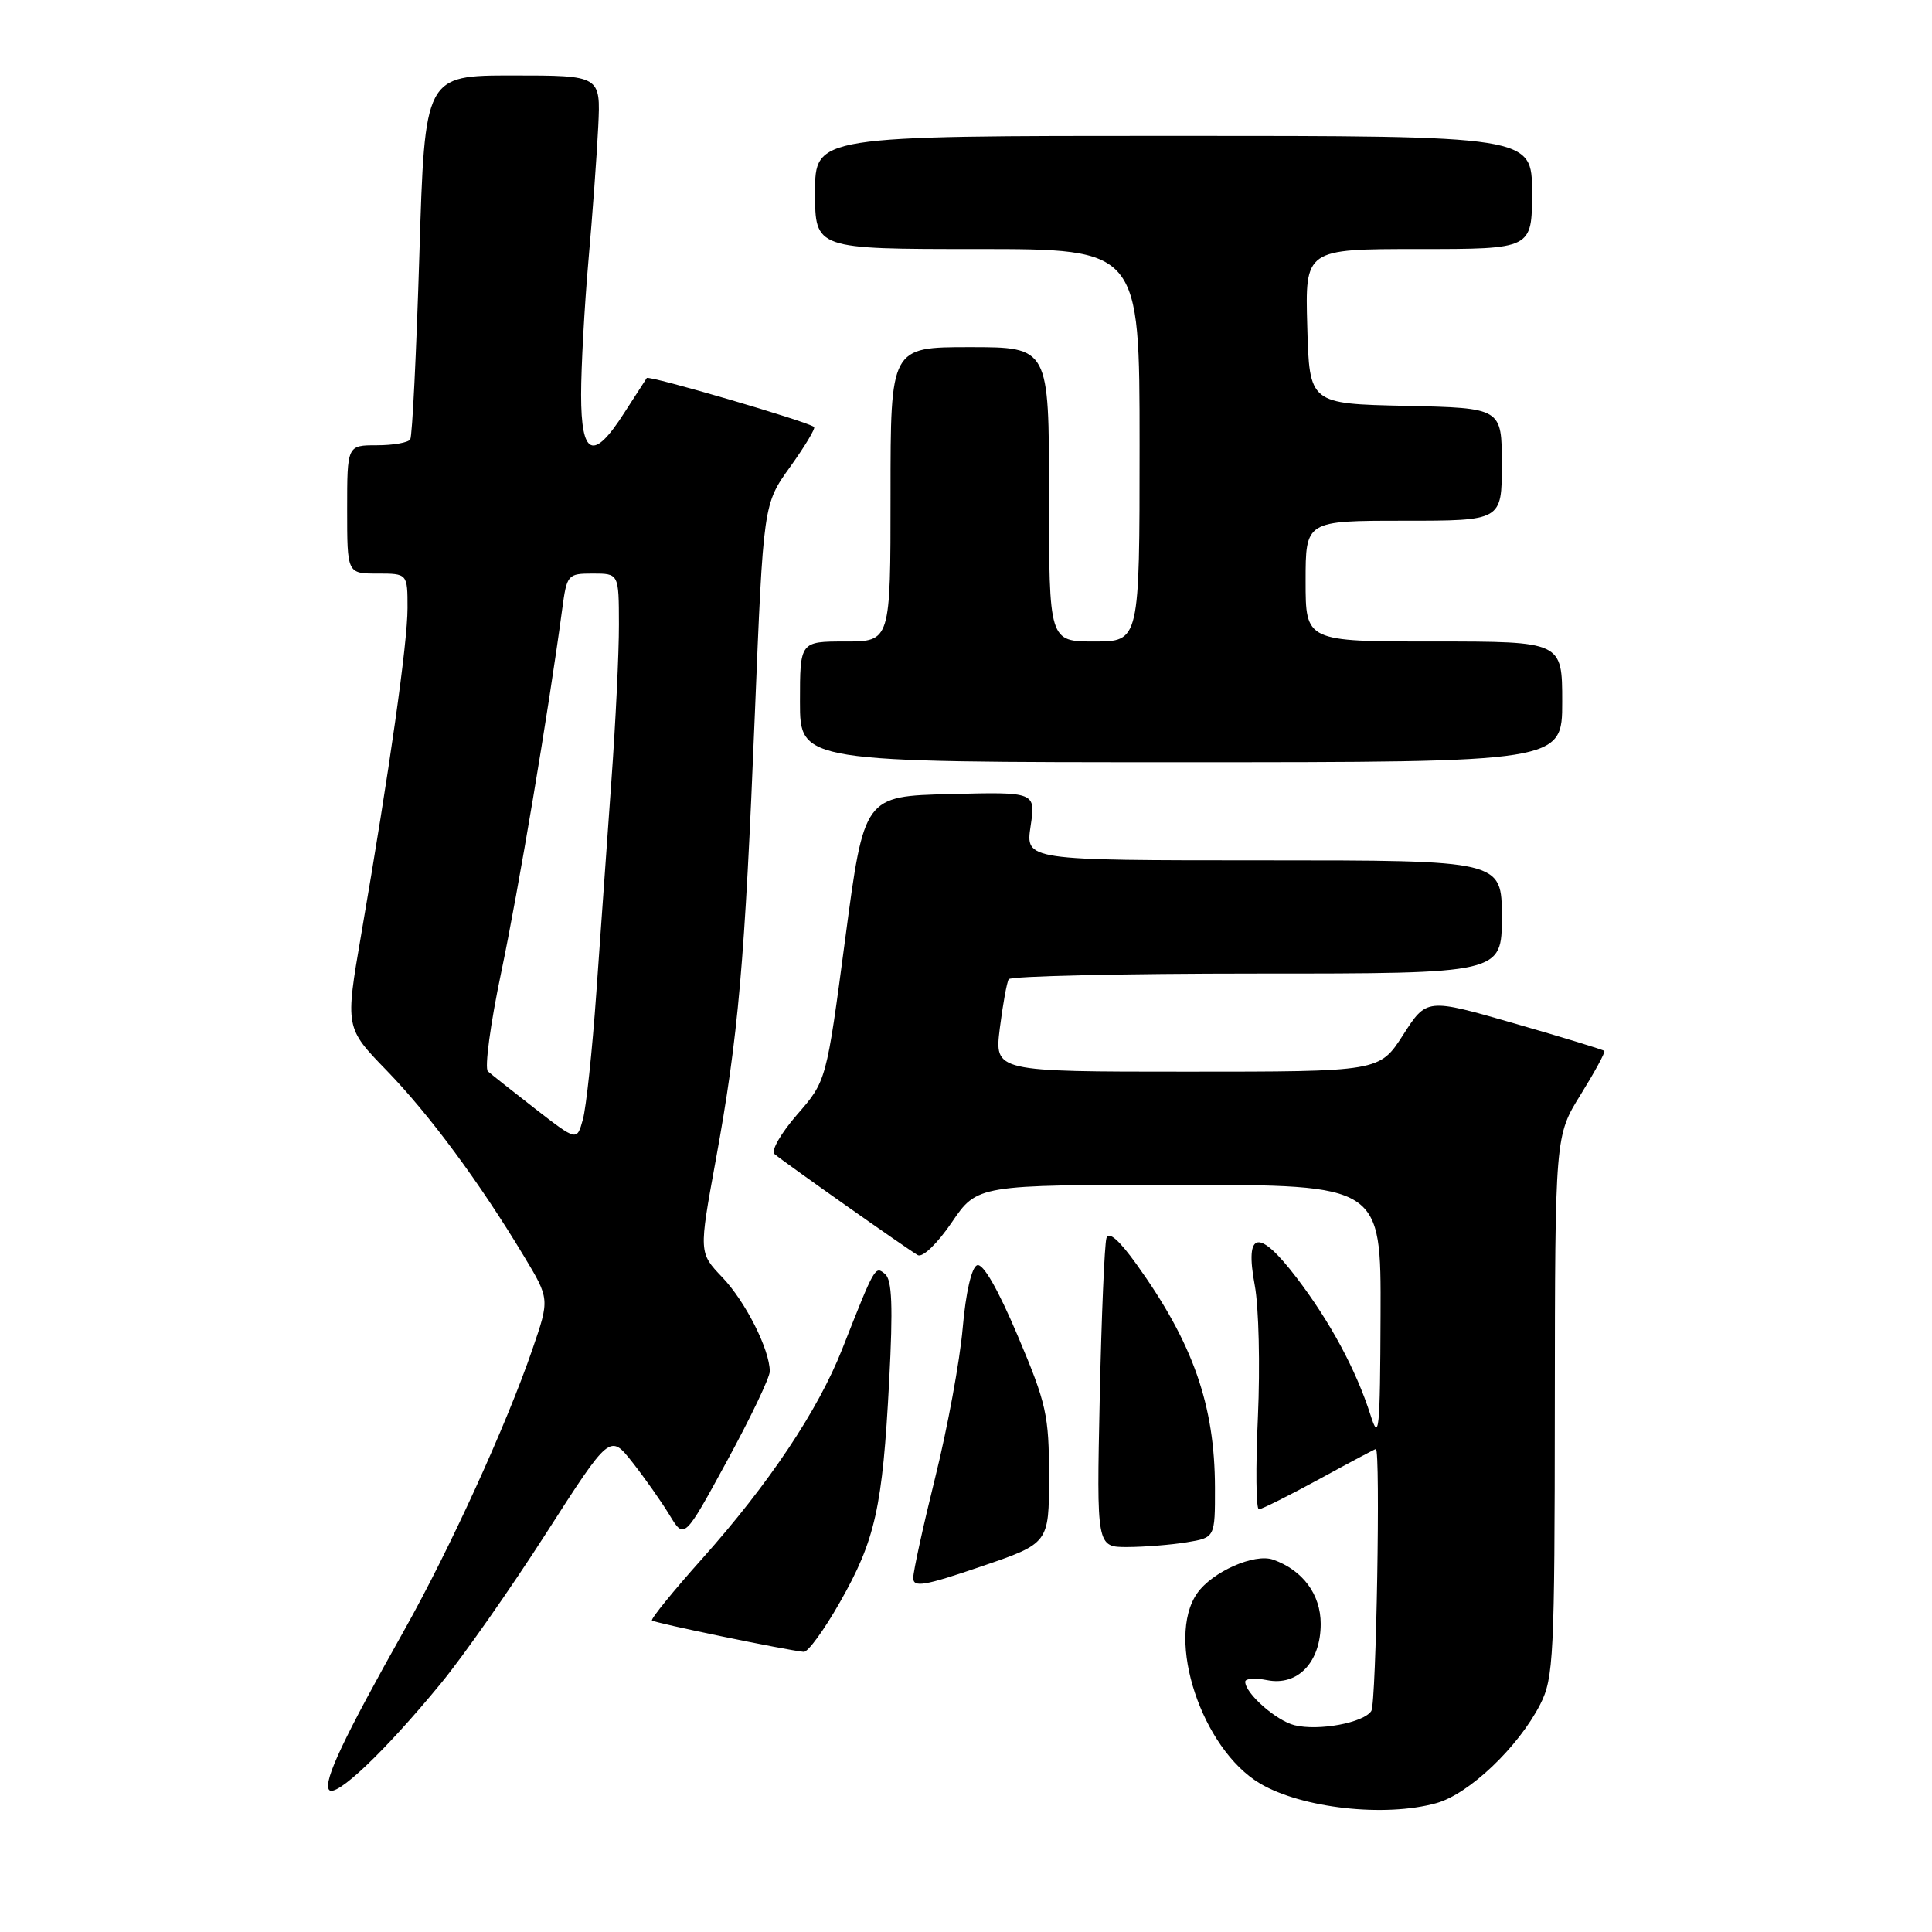 <?xml version="1.0" encoding="UTF-8" standalone="no"?>
<!DOCTYPE svg PUBLIC "-//W3C//DTD SVG 1.1//EN" "http://www.w3.org/Graphics/SVG/1.1/DTD/svg11.dtd" >
<svg xmlns="http://www.w3.org/2000/svg" xmlns:xlink="http://www.w3.org/1999/xlink" version="1.1" viewBox="0 0 256 256">
 <g >
 <path fill="currentColor"
d=" M 190.31 238.93 C 194.65 237.73 201.19 231.50 204.09 225.83 C 205.86 222.35 206.00 219.54 206.02 186.29 C 206.05 150.50 206.05 150.50 209.46 145.02 C 211.33 142.00 212.74 139.41 212.58 139.25 C 212.42 139.09 207.06 137.45 200.67 135.61 C 189.04 132.26 189.04 132.26 185.92 137.13 C 182.79 142.00 182.79 142.00 157.28 142.00 C 131.77 142.00 131.77 142.00 132.48 136.25 C 132.88 133.09 133.41 130.16 133.66 129.75 C 133.91 129.34 148.72 129.00 166.56 129.00 C 199.00 129.00 199.00 129.00 199.00 121.50 C 199.00 114.00 199.00 114.00 167.44 114.00 C 135.88 114.00 135.88 114.00 136.56 109.47 C 137.24 104.93 137.24 104.93 125.87 105.22 C 114.50 105.50 114.50 105.50 112.00 124.37 C 109.50 143.24 109.50 143.24 105.62 147.69 C 103.49 150.14 102.14 152.48 102.62 152.91 C 103.76 153.90 120.16 165.47 121.61 166.31 C 122.24 166.67 124.19 164.80 126.11 161.98 C 129.50 157.00 129.50 157.00 156.25 157.00 C 183.00 157.00 183.00 157.00 182.93 174.25 C 182.87 189.68 182.73 191.08 181.60 187.50 C 179.71 181.56 176.26 175.14 171.81 169.31 C 166.79 162.73 164.91 163.06 166.26 170.30 C 166.80 173.16 166.98 181.01 166.68 187.75 C 166.37 194.49 166.43 199.99 166.81 199.99 C 167.19 199.98 170.79 198.18 174.81 195.99 C 178.83 193.79 182.21 192.00 182.31 192.00 C 182.94 192.00 182.36 225.72 181.71 226.71 C 180.70 228.28 174.71 229.39 171.53 228.60 C 169.09 227.99 165.00 224.38 165.00 222.84 C 165.00 222.40 166.30 222.31 167.90 222.63 C 171.96 223.44 175.00 220.25 175.00 215.17 C 175.00 211.26 172.62 208.05 168.69 206.66 C 166.23 205.79 160.62 208.27 158.63 211.12 C 154.41 217.15 159.24 231.76 166.97 236.33 C 172.52 239.60 183.49 240.83 190.31 238.93 Z  M 58.47 223.00 C 61.40 219.43 67.63 210.54 72.31 203.25 C 80.82 189.99 80.82 189.99 83.79 193.75 C 85.41 195.81 87.63 198.96 88.71 200.74 C 90.67 203.98 90.67 203.98 96.33 193.59 C 99.45 187.87 102.00 182.53 102.00 181.72 C 102.00 178.85 98.78 172.46 95.71 169.25 C 92.60 165.99 92.60 165.99 94.84 153.73 C 97.83 137.36 98.69 127.63 100.02 94.65 C 101.15 66.80 101.15 66.80 104.70 61.86 C 106.65 59.14 108.08 56.76 107.87 56.58 C 107.10 55.88 85.97 49.70 85.70 50.09 C 85.55 50.32 84.19 52.41 82.69 54.75 C 78.61 61.13 77.00 60.44 77.00 52.30 C 77.00 48.62 77.44 40.63 77.97 34.55 C 78.51 28.47 79.09 20.46 79.27 16.75 C 79.59 10.00 79.59 10.00 67.94 10.00 C 56.29 10.00 56.29 10.00 55.57 33.72 C 55.17 46.77 54.63 57.80 54.36 58.22 C 54.10 58.65 52.11 59.00 49.94 59.00 C 46.00 59.00 46.00 59.00 46.00 67.50 C 46.00 76.00 46.00 76.00 50.00 76.00 C 54.00 76.00 54.00 76.00 54.00 80.57 C 54.00 85.24 51.64 101.87 47.86 123.84 C 45.74 136.18 45.74 136.18 51.23 141.84 C 56.92 147.71 63.50 156.61 69.41 166.43 C 72.84 172.12 72.84 172.12 70.54 178.81 C 67.11 188.81 59.59 205.29 53.57 216.00 C 45.55 230.27 42.86 235.96 43.58 237.13 C 44.37 238.40 51.00 232.10 58.47 223.00 Z  M 111.30 212.29 C 115.98 204.06 116.94 199.77 117.82 183.01 C 118.34 173.10 118.20 169.58 117.28 168.82 C 115.95 167.71 115.96 167.69 111.59 178.78 C 108.40 186.87 101.89 196.62 93.07 206.50 C 89.20 210.83 86.20 214.53 86.39 214.72 C 86.71 215.05 104.10 218.64 106.50 218.88 C 107.05 218.94 109.21 215.97 111.30 212.29 Z  M 139.00 195.65 C 139.00 187.52 138.67 186.01 134.85 176.99 C 132.23 170.80 130.25 167.35 129.47 167.65 C 128.74 167.93 127.97 171.27 127.56 176.00 C 127.18 180.34 125.55 189.20 123.94 195.69 C 122.33 202.19 121.01 208.21 121.01 209.07 C 121.00 210.39 122.45 210.15 130.00 207.57 C 139.00 204.50 139.00 204.50 139.00 195.65 Z  M 157.25 204.36 C 161.00 203.74 161.00 203.74 160.99 197.12 C 160.97 186.20 158.08 177.96 150.62 167.56 C 148.29 164.31 146.92 163.11 146.61 164.06 C 146.36 164.85 145.95 174.39 145.72 185.25 C 145.30 205.00 145.30 205.00 149.40 204.99 C 151.65 204.98 155.19 204.70 157.25 204.36 Z  M 207.00 93.00 C 207.00 85.00 207.00 85.00 190.00 85.00 C 173.00 85.00 173.00 85.00 173.00 77.00 C 173.00 69.00 173.00 69.00 186.00 69.00 C 199.00 69.00 199.00 69.00 199.00 61.53 C 199.00 54.06 199.00 54.06 186.25 53.78 C 173.50 53.50 173.50 53.50 173.22 43.25 C 172.93 33.00 172.93 33.00 187.97 33.00 C 203.00 33.00 203.00 33.00 203.00 25.50 C 203.00 18.00 203.00 18.00 155.50 18.00 C 108.00 18.00 108.00 18.00 108.00 25.50 C 108.00 33.00 108.00 33.00 129.50 33.00 C 151.00 33.00 151.00 33.00 151.00 59.00 C 151.00 85.00 151.00 85.00 145.00 85.00 C 139.00 85.00 139.00 85.00 139.00 65.50 C 139.00 46.00 139.00 46.00 128.50 46.00 C 118.00 46.00 118.00 46.00 118.00 65.50 C 118.00 85.00 118.00 85.00 112.00 85.00 C 106.00 85.00 106.00 85.00 106.00 93.00 C 106.00 101.00 106.00 101.00 156.50 101.00 C 207.00 101.00 207.00 101.00 207.00 93.00 Z  M 70.97 146.96 C 67.96 144.62 65.12 142.37 64.65 141.96 C 64.19 141.55 64.98 135.65 66.41 128.85 C 68.70 117.93 72.67 94.32 74.49 80.75 C 75.11 76.13 75.21 76.00 78.56 76.00 C 82.00 76.00 82.00 76.00 82.01 82.75 C 82.02 86.46 81.57 95.80 81.01 103.50 C 80.46 111.20 79.56 123.80 79.02 131.50 C 78.48 139.20 77.67 146.78 77.23 148.35 C 76.44 151.20 76.44 151.20 70.97 146.96 Z "/>
</g>
</svg>